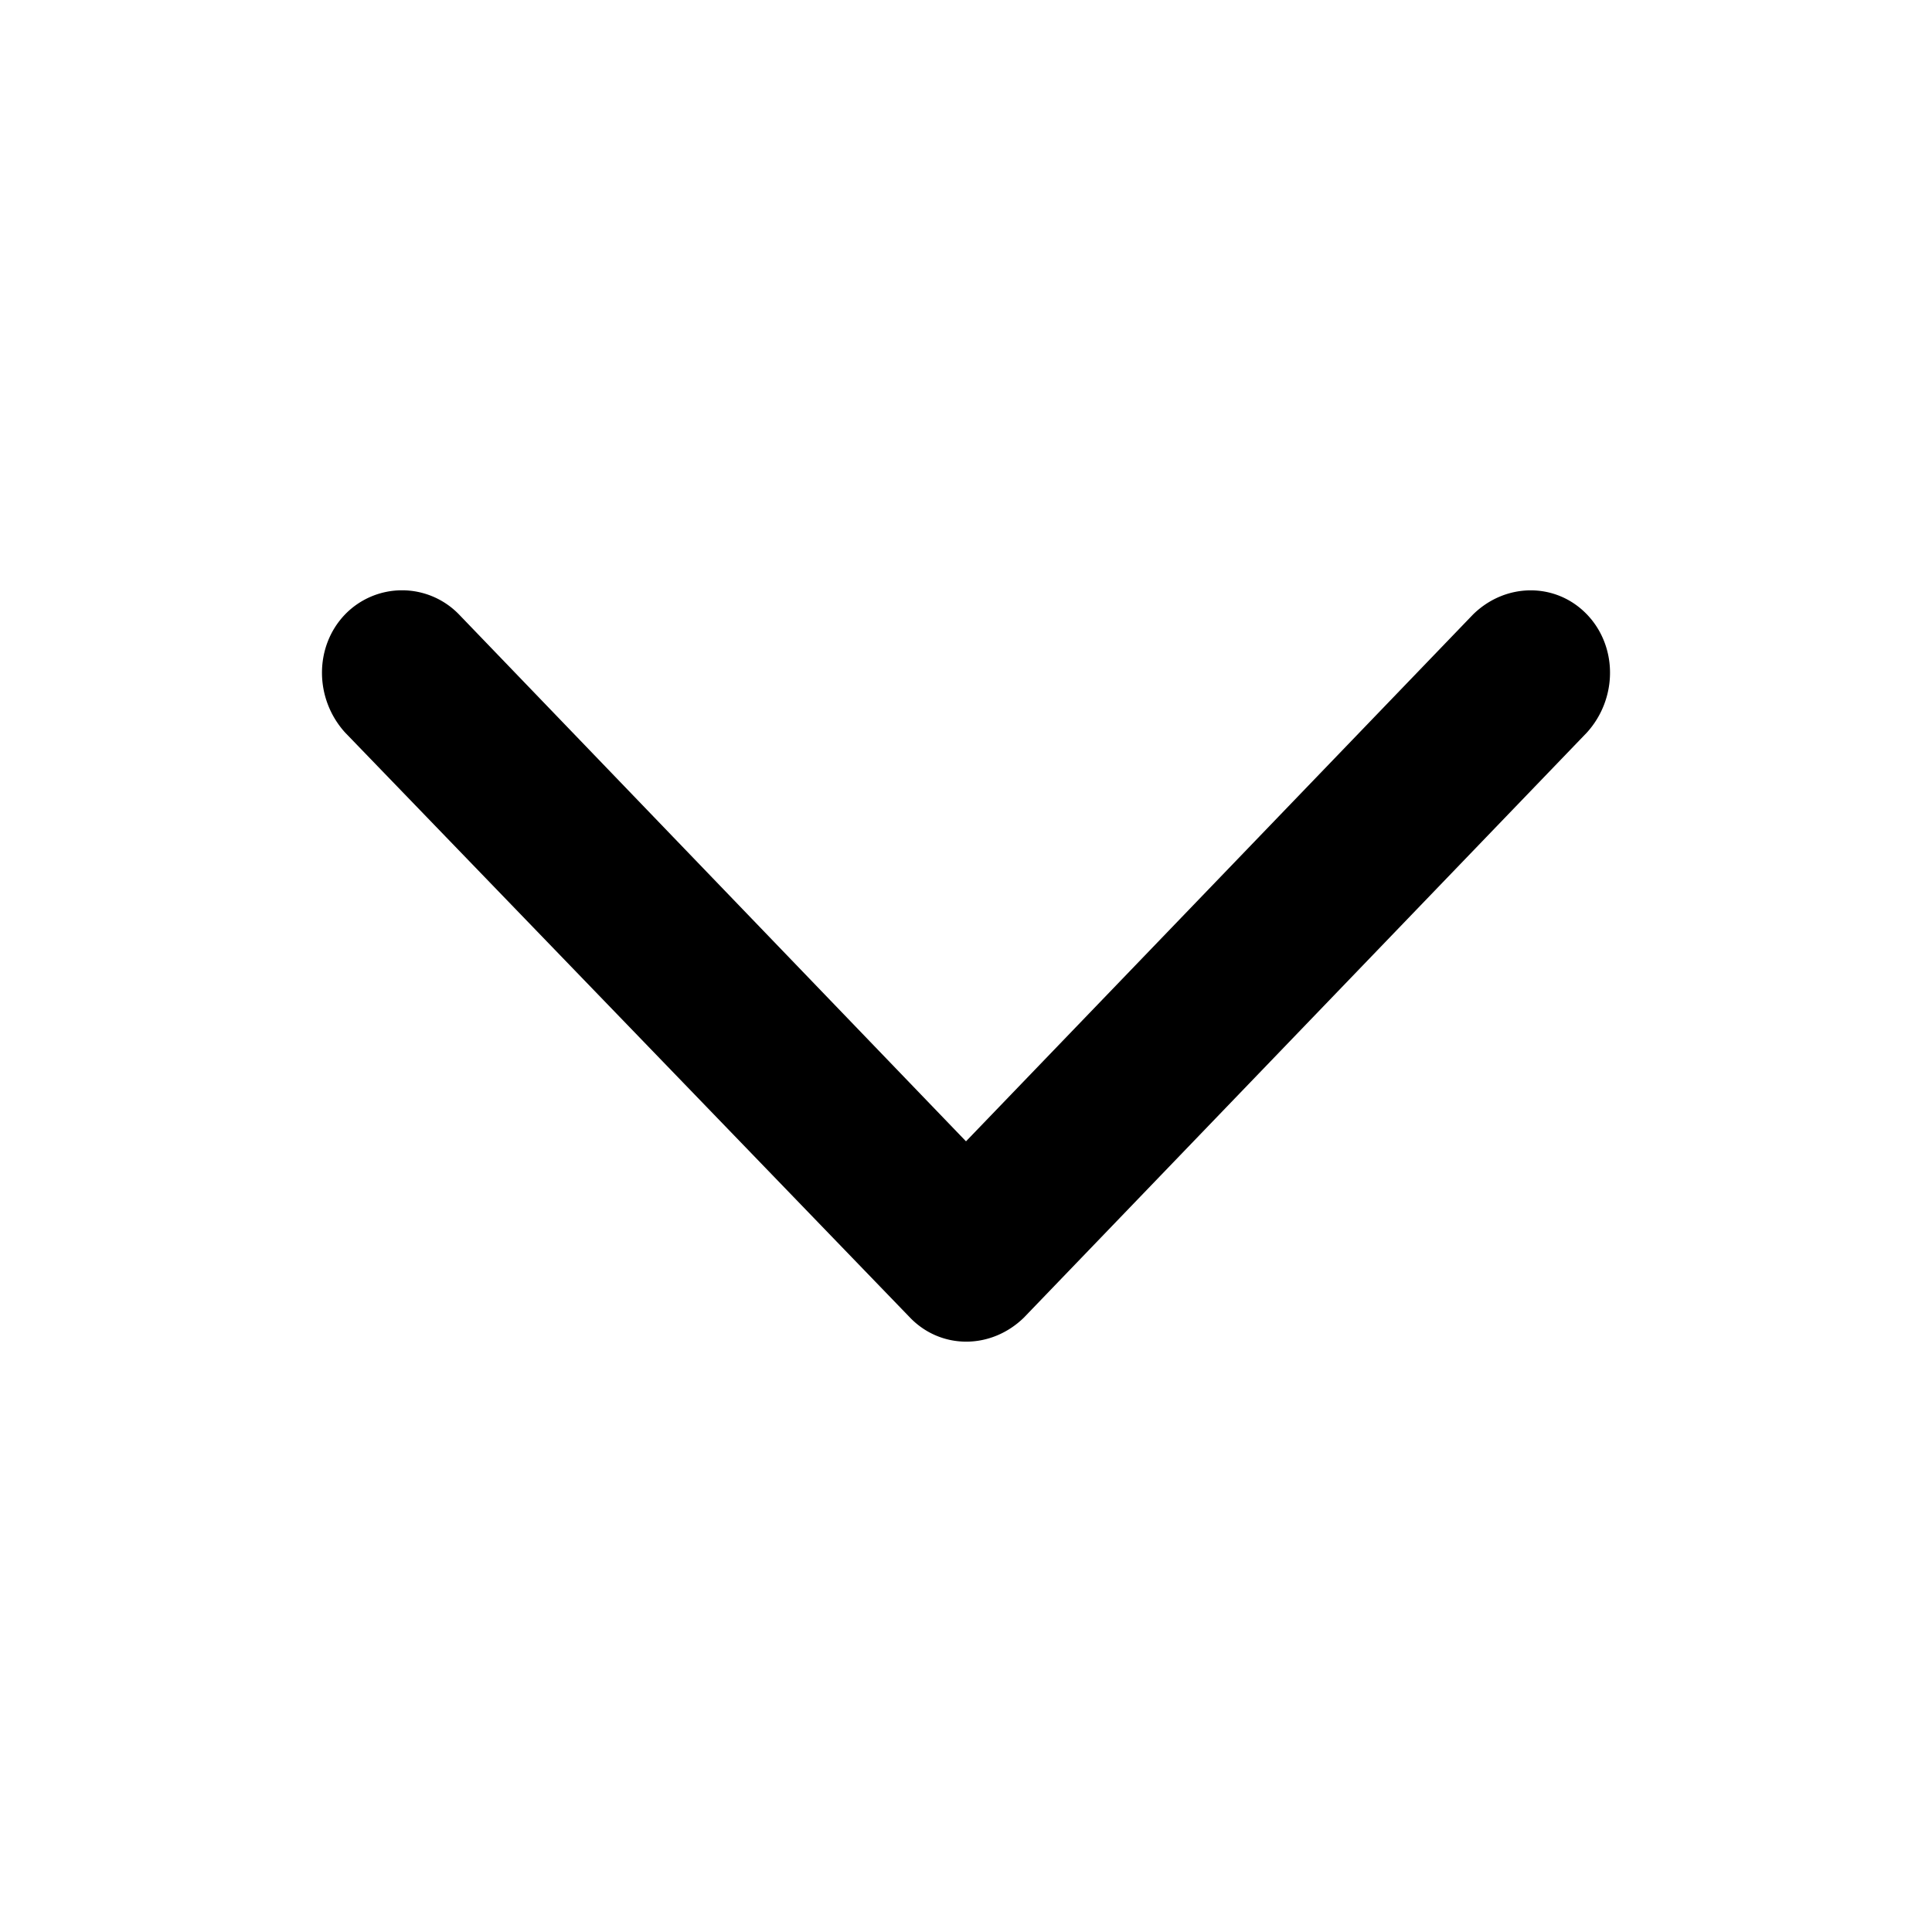 <svg xmlns="http://www.w3.org/2000/svg" viewBox="0 0 24 24"><path d="M11.305 16.368L4.287 9.1c-.383-.423-.383-1.07 0-1.468a.985.985 0 0 1 1.414 0L12 14.178l6.3-6.546c.407-.398 1.03-.398 1.413 0s.383 1.045 0 1.468l-6.994 7.268c-.408.398-1.03.398-1.414 0z" fill-rule="evenodd"/></svg>
